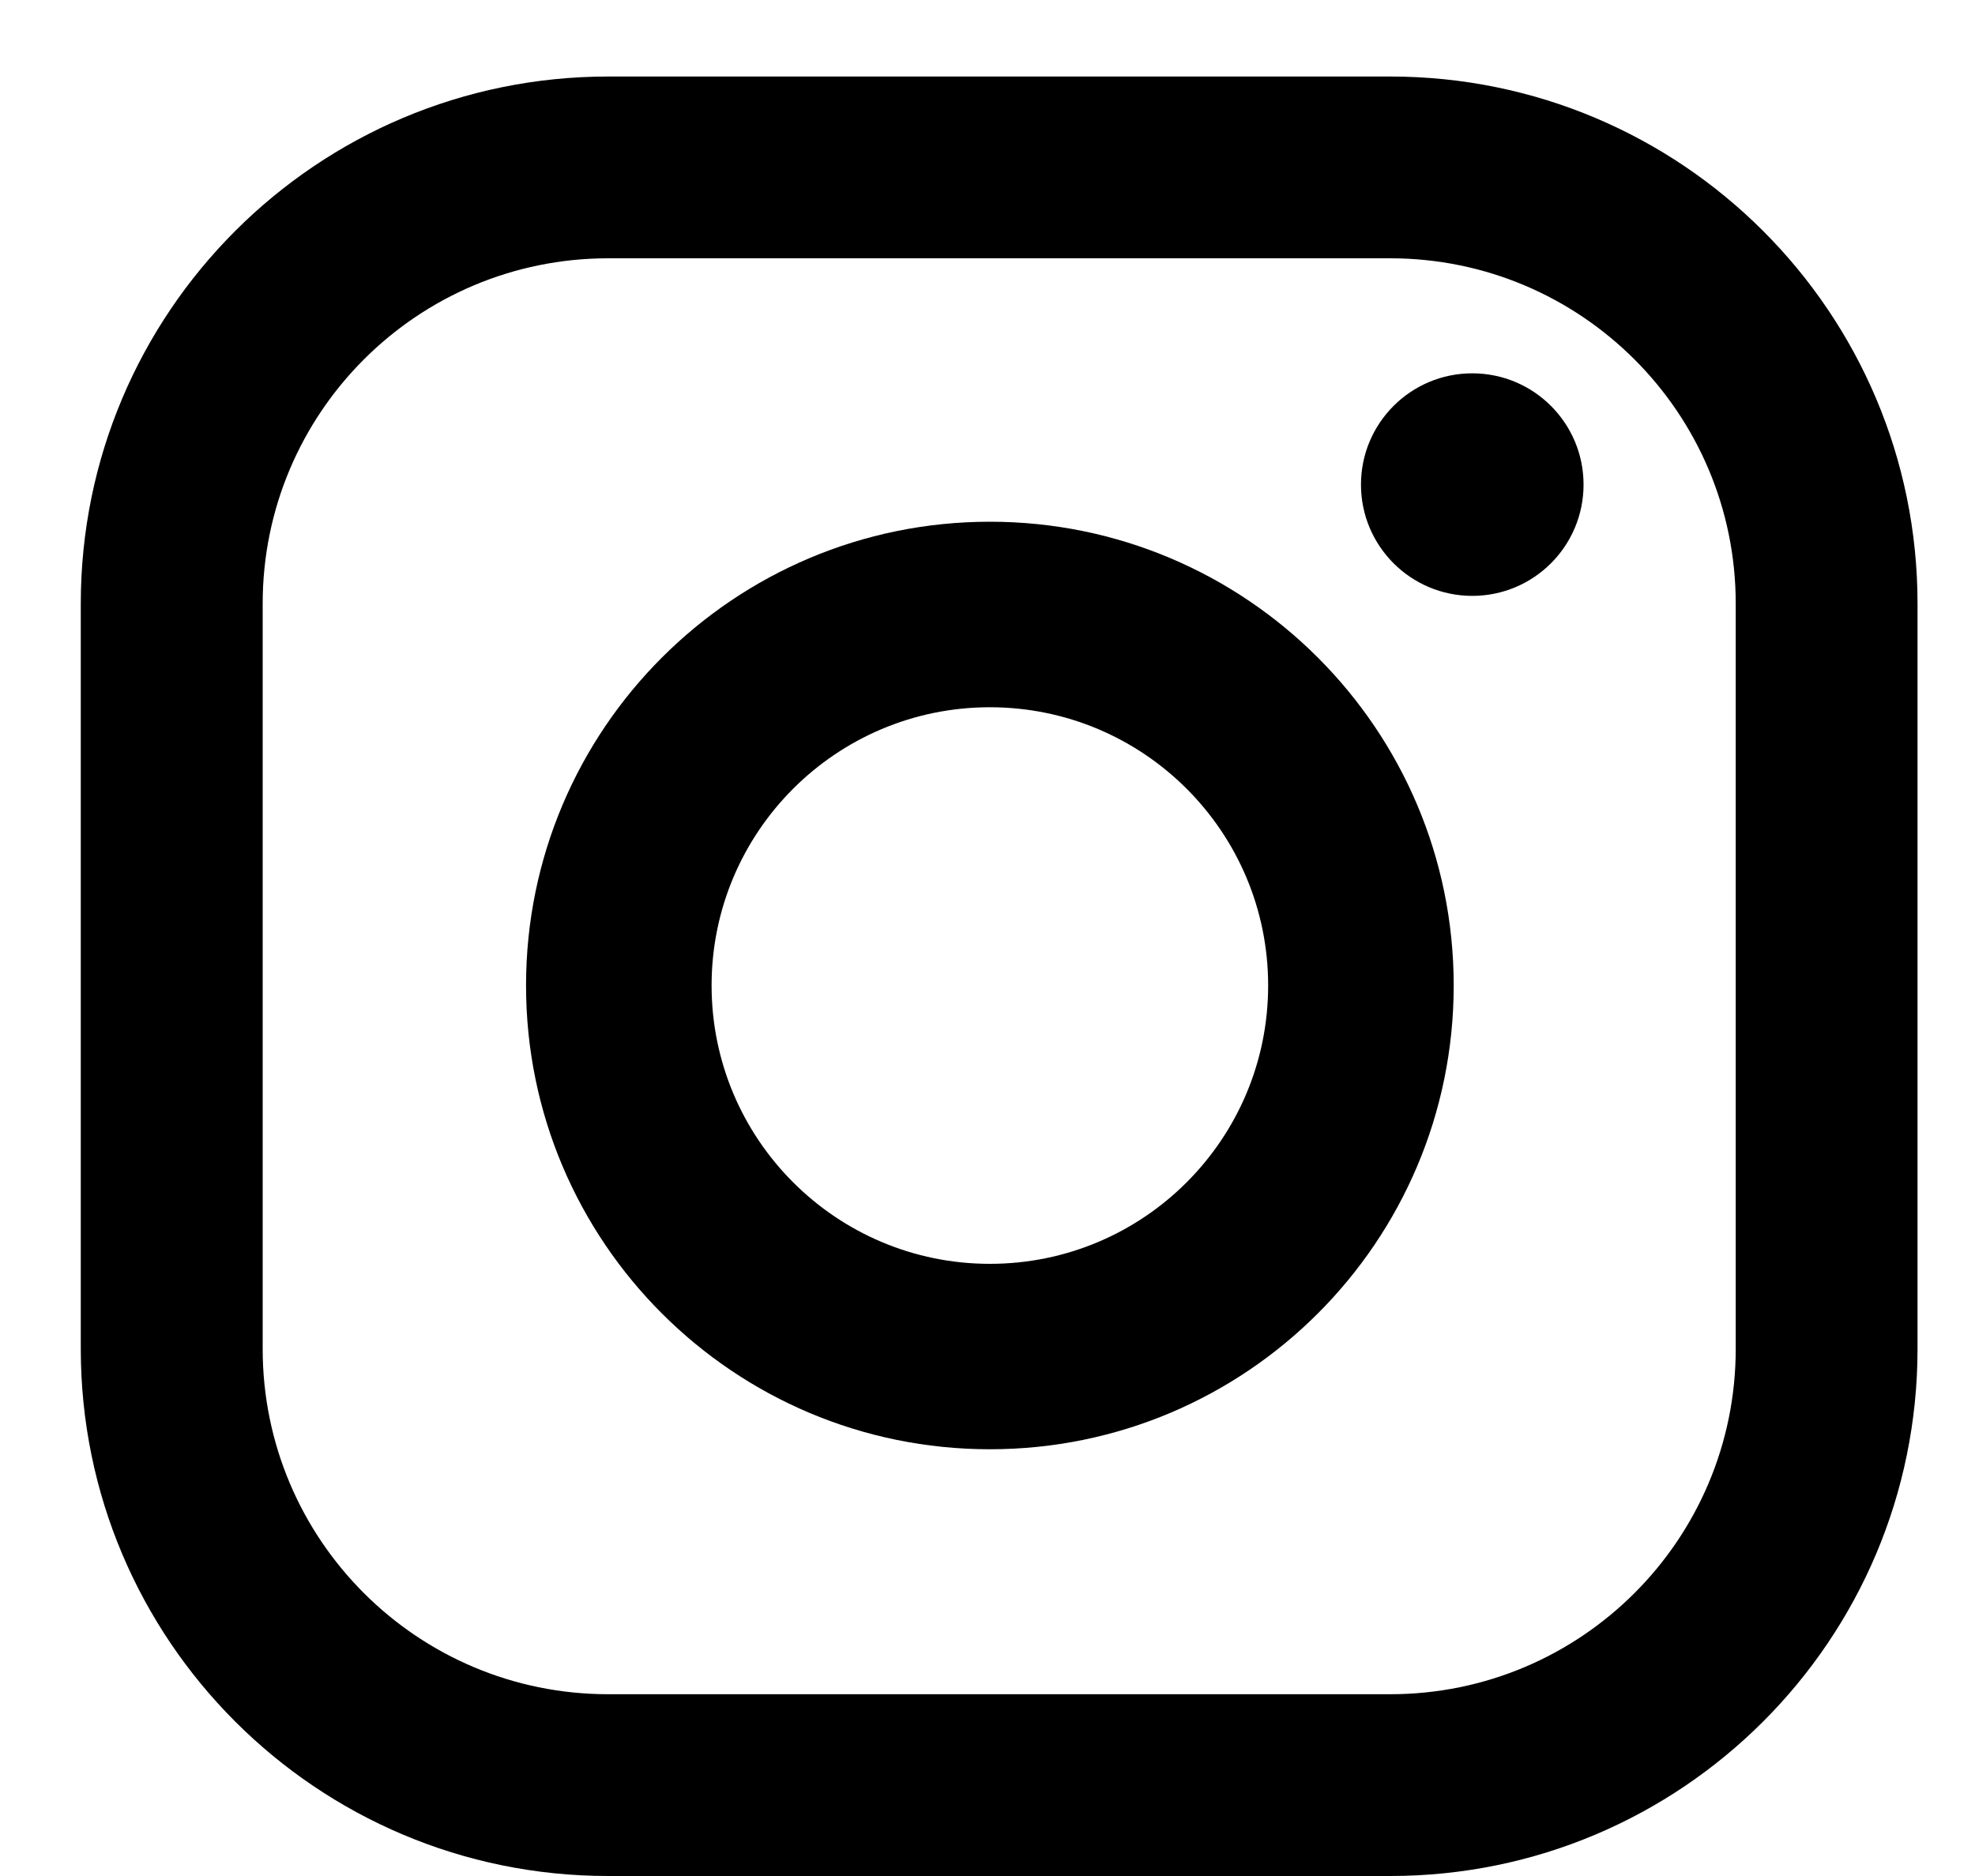 <svg viewBox="0 0 20 19" fill="none" xmlns="http://www.w3.org/2000/svg">
<path fill-rule="evenodd" clip-rule="evenodd" d="M14.078 2.616H6.159C4.226 2.616 2.66 4.182 2.66 6.114V13.661C2.66 15.593 4.226 17.159 6.159 17.159H14.078C16.01 17.159 17.577 15.593 17.577 13.661V6.114C17.577 4.182 16.01 2.616 14.078 2.616ZM6.159 0.775C3.209 0.775 0.818 3.165 0.818 6.114V13.661C0.818 16.61 3.209 19 6.159 19H14.078C17.027 19 19.418 16.61 19.418 13.661V6.114C19.418 3.165 17.027 0.775 14.078 0.775H6.159Z" fill="black"/>
<path fill-rule="evenodd" clip-rule="evenodd" d="M10.024 12.8C11.581 12.8 12.842 11.538 12.842 9.981C12.842 8.425 11.581 7.163 10.024 7.163C8.468 7.163 7.206 8.425 7.206 9.981C7.206 11.538 8.468 12.8 10.024 12.8ZM10.024 14.678C12.618 14.678 14.721 12.576 14.721 9.981C14.721 7.387 12.618 5.284 10.024 5.284C7.43 5.284 5.327 7.387 5.327 9.981C5.327 12.576 7.43 14.678 10.024 14.678Z" fill="black"/>
<circle cx="14.909" cy="4.908" r="1.127" fill="black"/>
</svg>
